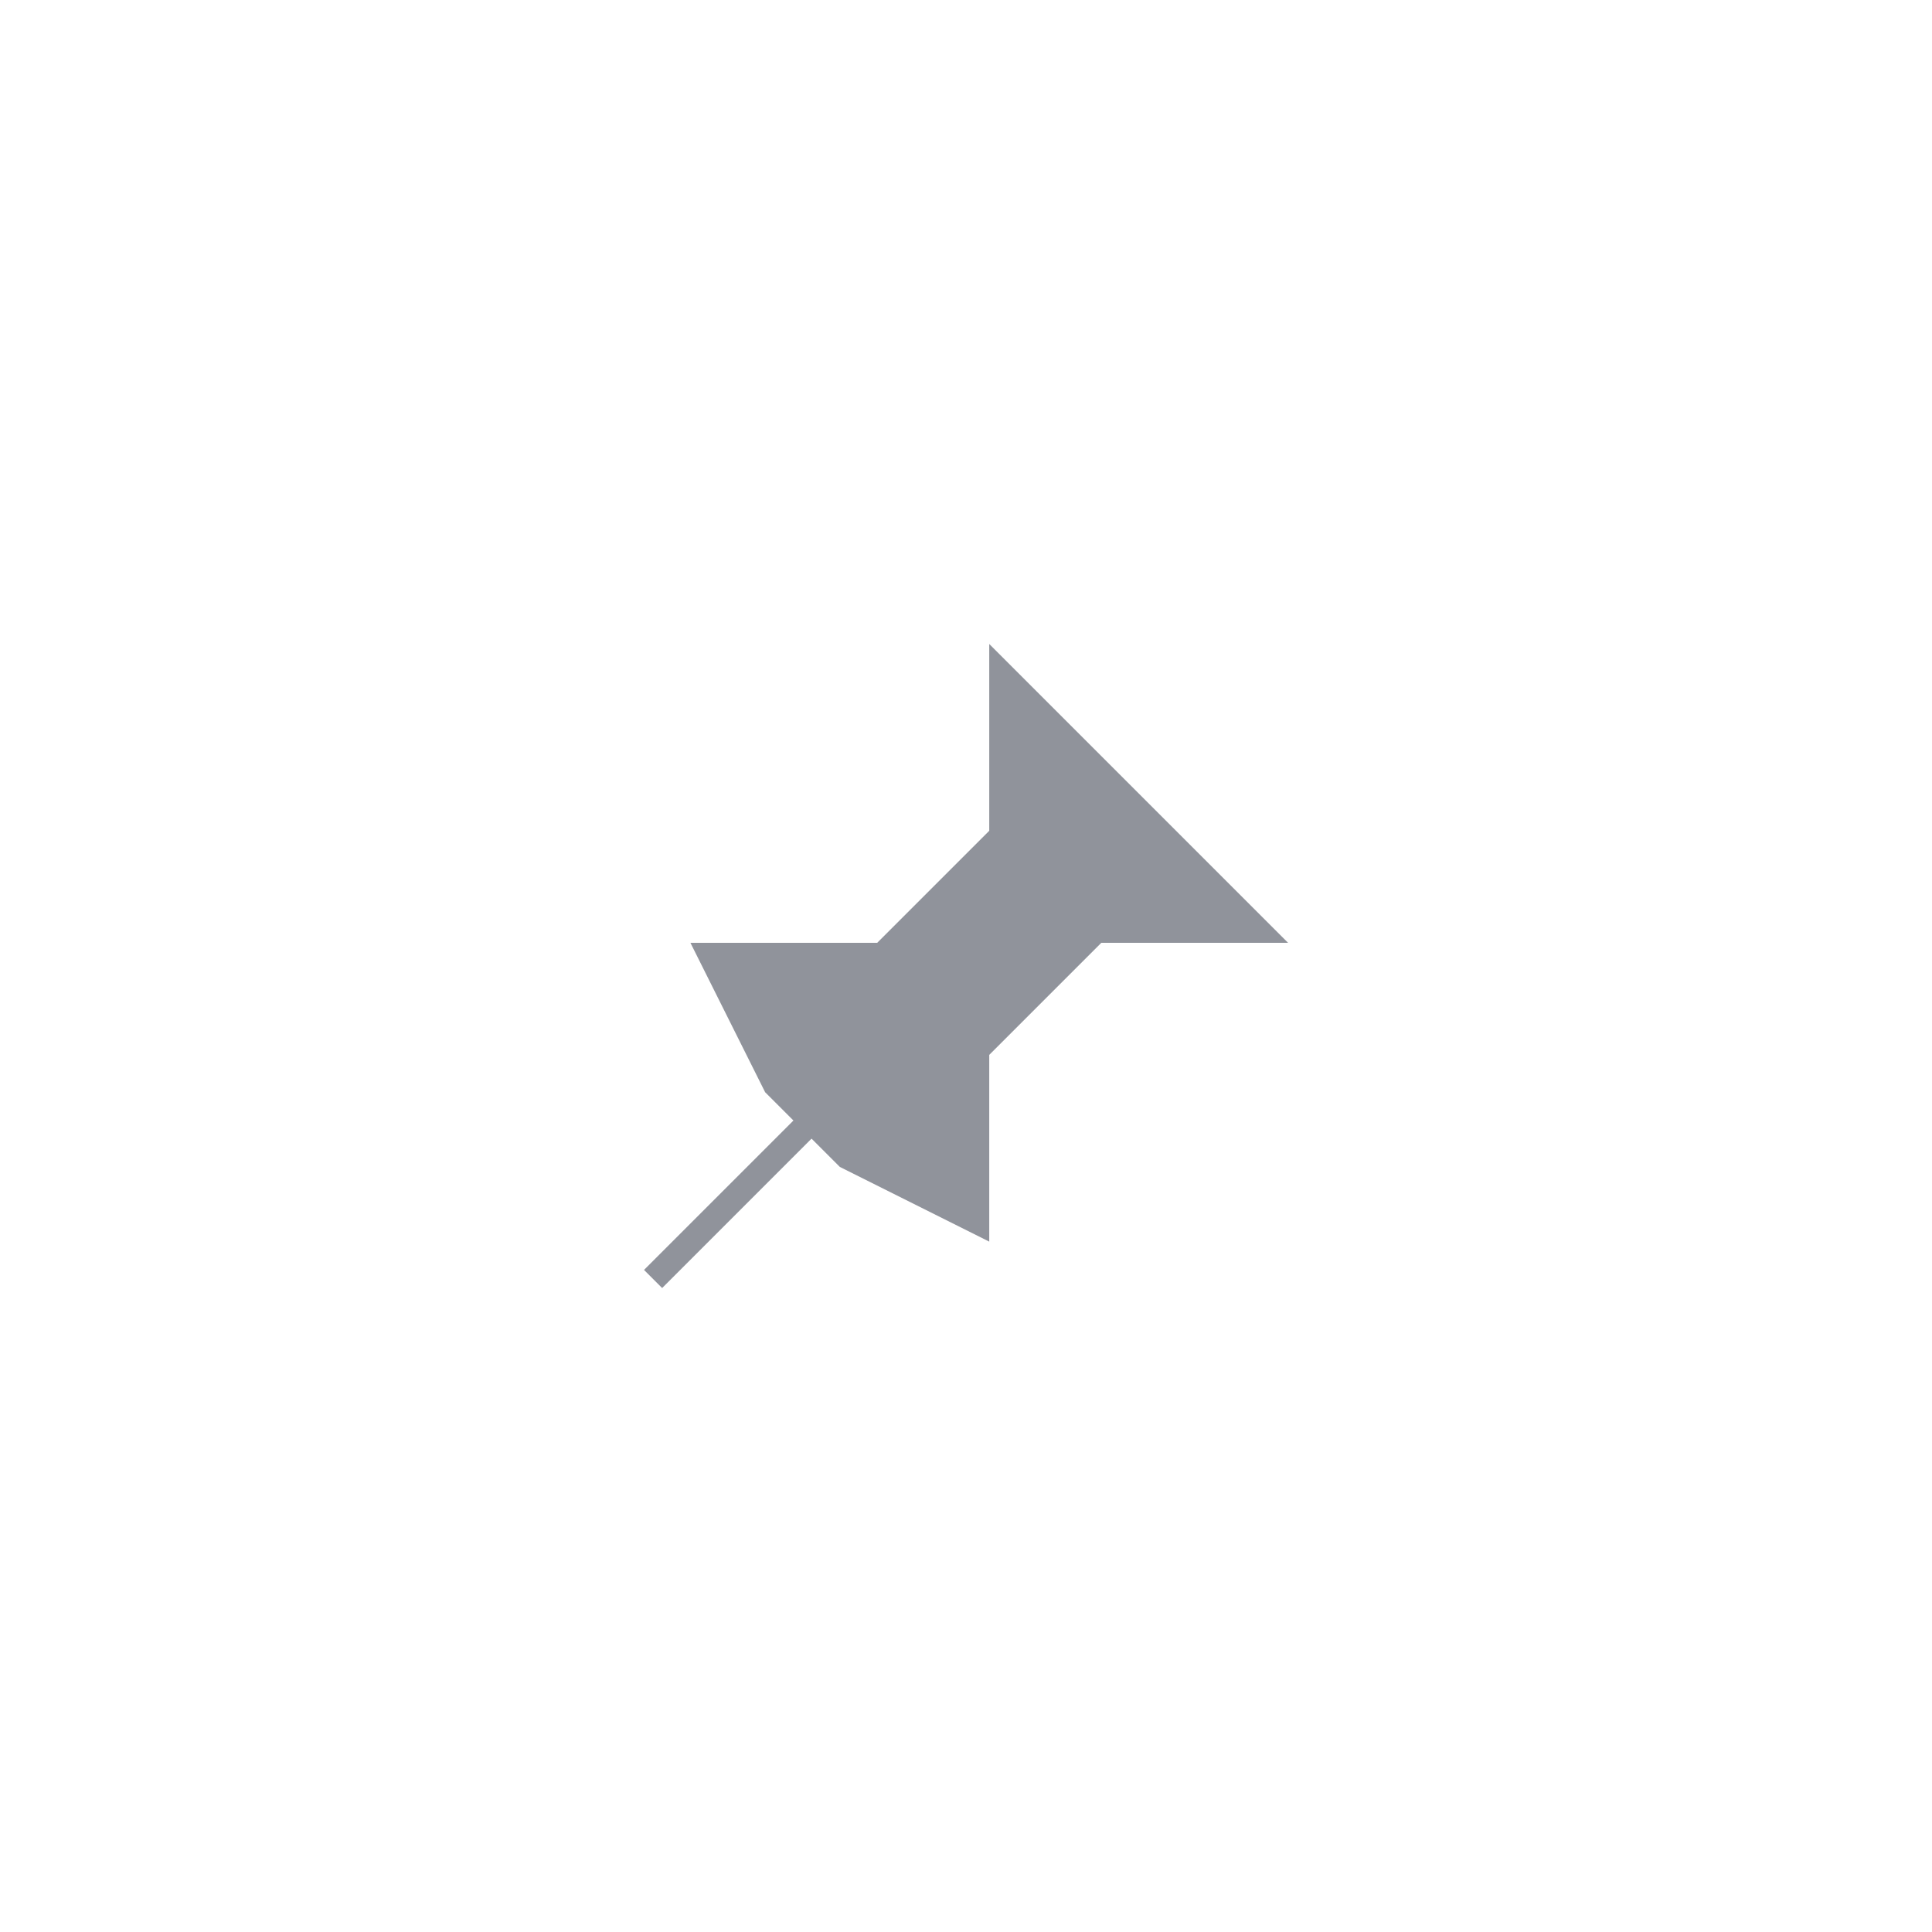 <?xml version="1.0" encoding="UTF-8" standalone="no"?>
<svg
   viewBox="0 0 30 30"
   version="1.1"
   id="svg4465"
   sodipodi:docname="focus_up.svg"
   inkscape:version="1.2.1 (9c6d41e410, 2022-07-14, custom)"
   xmlns:inkscape="http://www.inkscape.org/namespaces/inkscape"
   xmlns:sodipodi="http://sodipodi.sourceforge.net/DTD/sodipodi-0.dtd"
   xmlns="http://www.w3.org/2000/svg"
   xmlns:svg="http://www.w3.org/2000/svg">
  <defs
     id="defs4469" />
  <sodipodi:namedview
     id="namedview4467"
     pagecolor="#ffffff"
     bordercolor="#000000"
     borderopacity="0.25"
     inkscape:showpageshadow="2"
     inkscape:pageopacity="0.0"
     inkscape:pagecheckerboard="0"
     inkscape:deskcolor="#d1d1d1"
     showgrid="false"
     inkscape:zoom="13.387888"
     inkscape:cx="10.830685"
     inkscape:cy="24.57445"
     inkscape:window-width="1842"
     inkscape:window-height="1371"
     inkscape:window-x="3934"
     inkscape:window-y="318"
     inkscape:window-maximized="0"
     inkscape:current-layer="svg4465" />
  <g
     id="g5970"
     transform="matrix(1.16,0,0,1.16,3.761,5.36)">
    <path
       style="fill:#90939b;fill-opacity:1;stroke-width:0.643"
       d="m 10,4 4,4 H 11.5 L 10,9.5 V 12 L 8,11 7,10 6,8 H 8.5 L 10,6.5 Z"
       id="path4630"
       sodipodi:nodetypes="ccccccccccc" />
    <path
       style="fill:none;fill-opacity:0.197;stroke:#90939b;stroke-width:0.343;stroke-dasharray:none;stroke-opacity:1"
       d="M 11,7 5.5,12.5"
       id="path5374"
       sodipodi:nodetypes="cc" />
  </g>
</svg>
